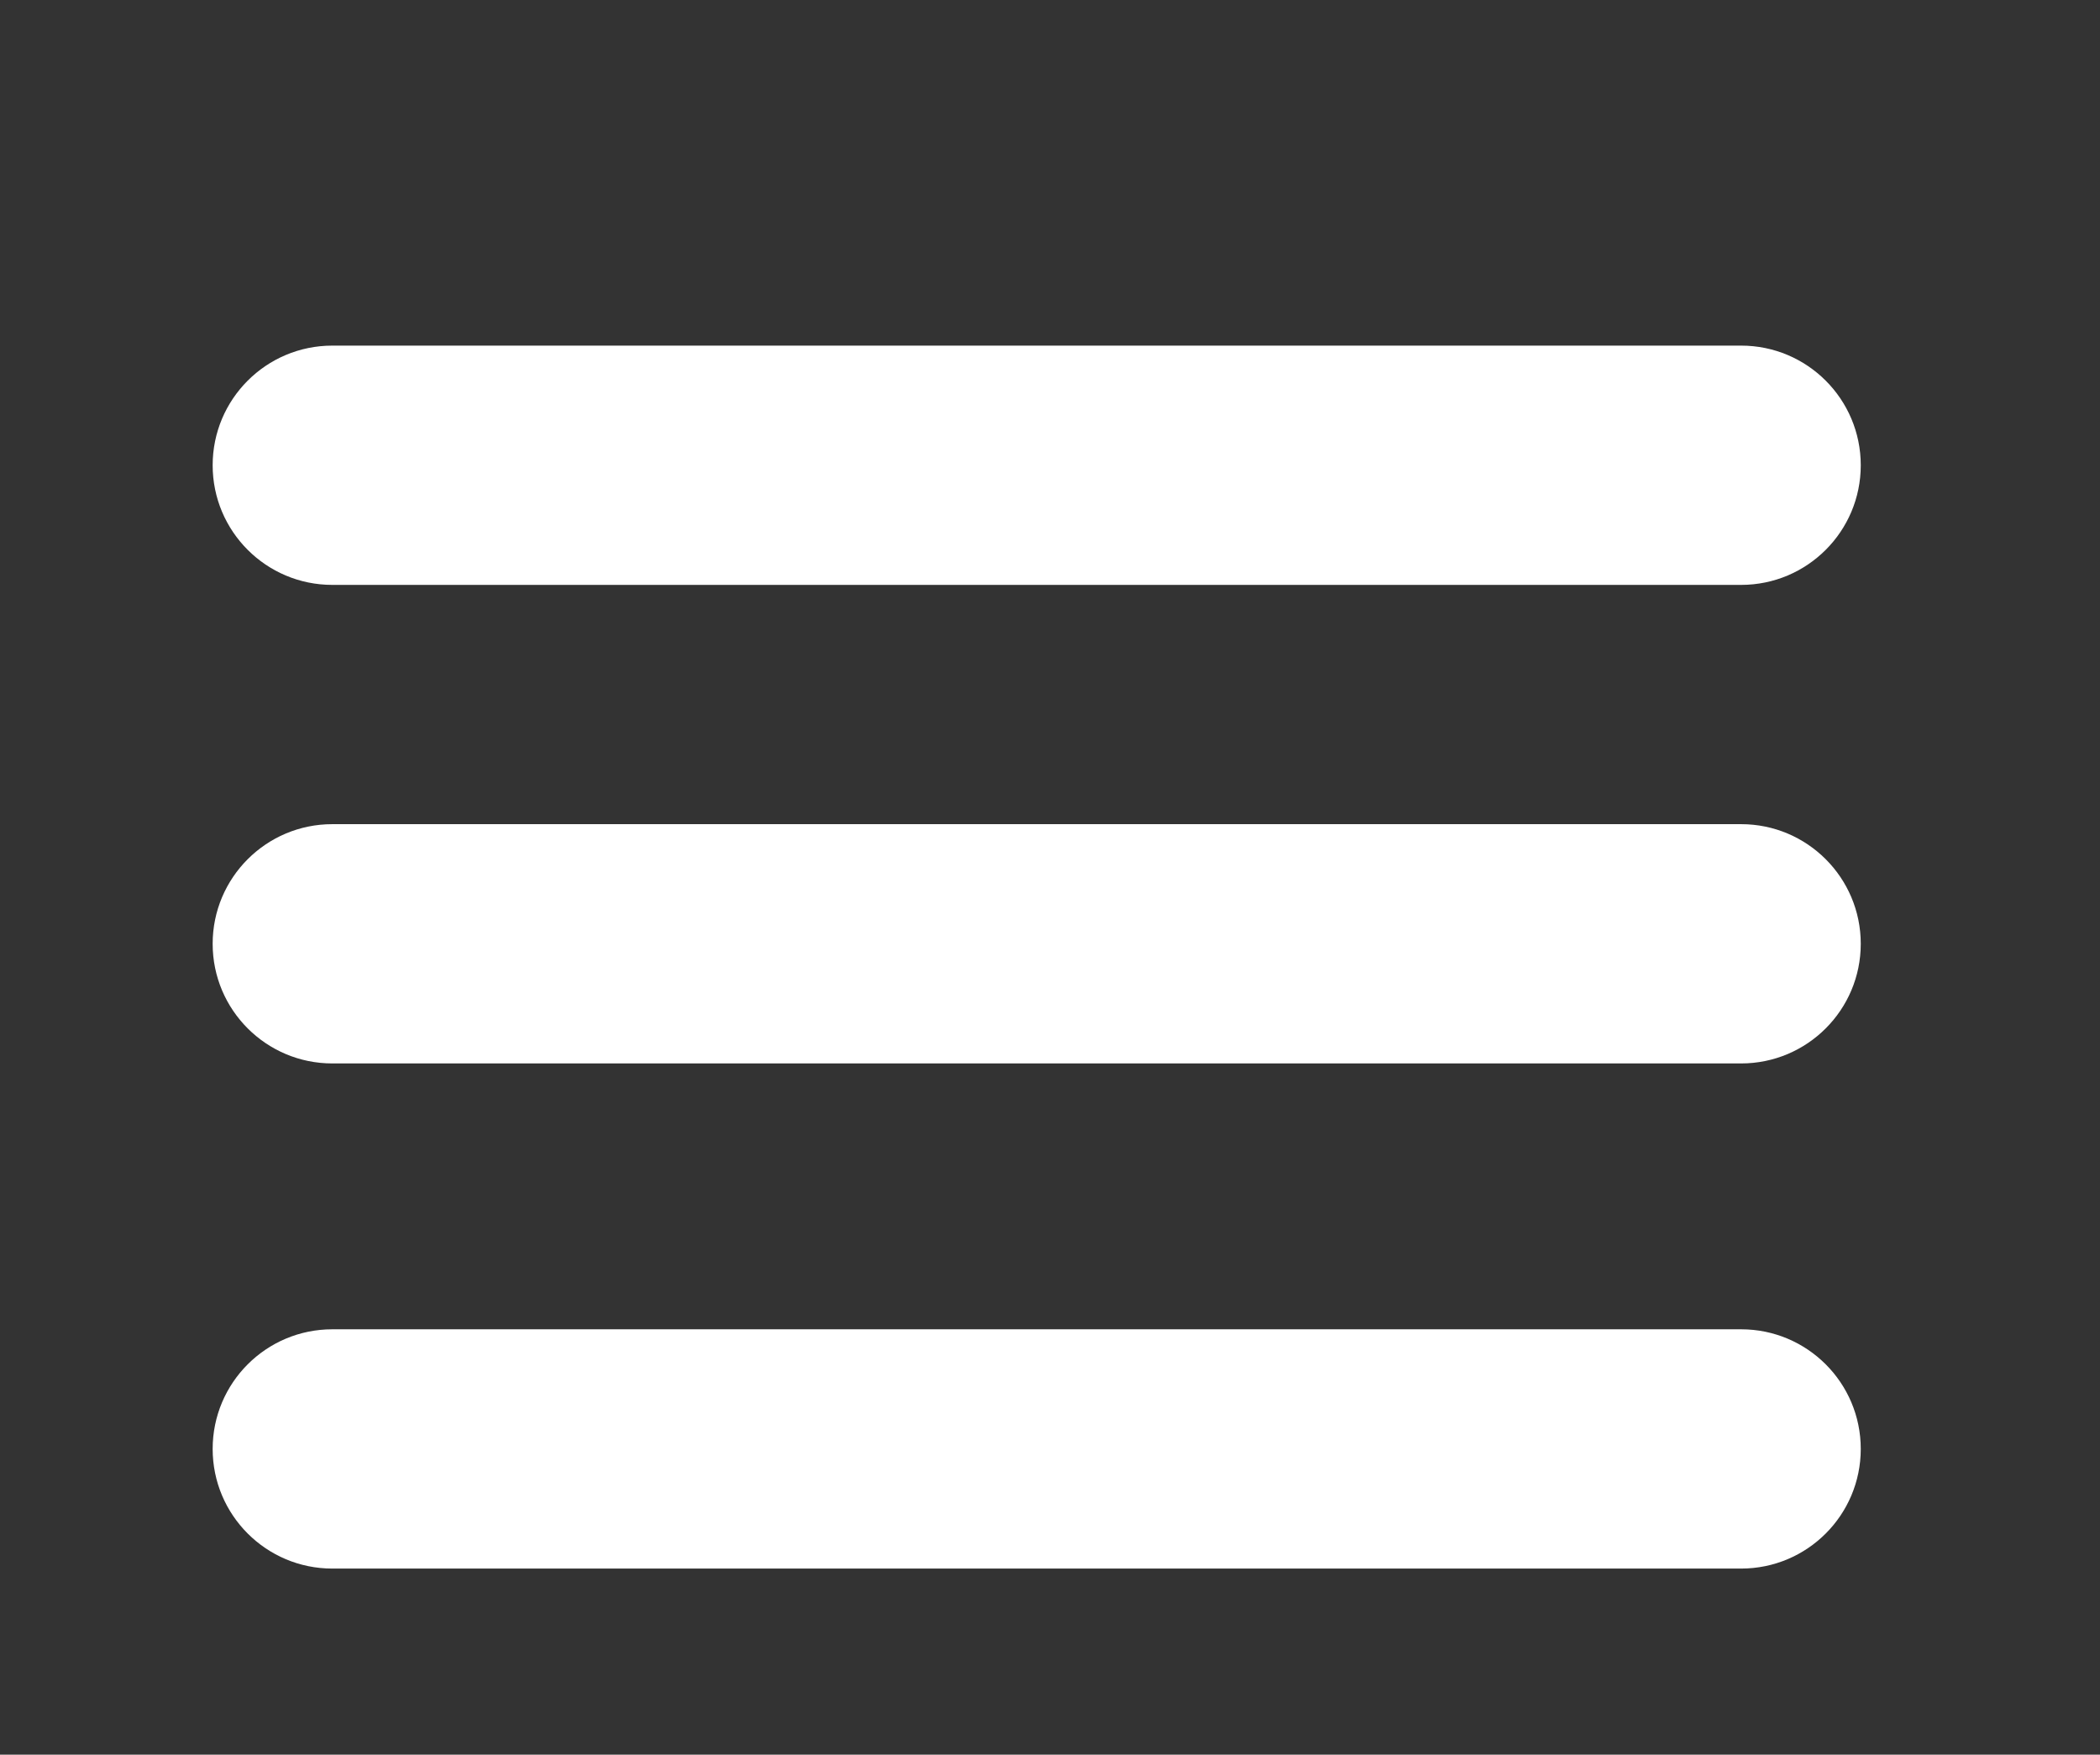 <svg width="79" height="66" viewBox="0 0 79 66" fill="none" xmlns="http://www.w3.org/2000/svg">
<rect x="0" y="0" width="79" height="66" fill="#333333" stroke="none"/>
<path d="M8 17.5C8 15.015 10.015 13 12.5 13H65.5C67.985 13 70 15.015 70 17.5V17.5C70 19.985 67.985 22 65.5 22H12.5C10.015 22 8 19.985 8 17.5V17.5Z" fill="white"/>
<path d="M8 35.5C8 33.015 10.015 31 12.5 31H65.5C67.985 31 70 33.015 70 35.5V35.5C70 37.985 67.985 40 65.5 40H12.5C10.015 40 8 37.985 8 35.5V35.5Z" fill="white"/>
<path d="M8 54.5C8 52.015 10.015 50 12.5 50H65.5C67.985 50 70 52.015 70 54.5V54.5C70 56.985 67.985 59 65.5 59H12.5C10.015 59 8 56.985 8 54.5V54.5Z" fill="white"/>
</svg>
